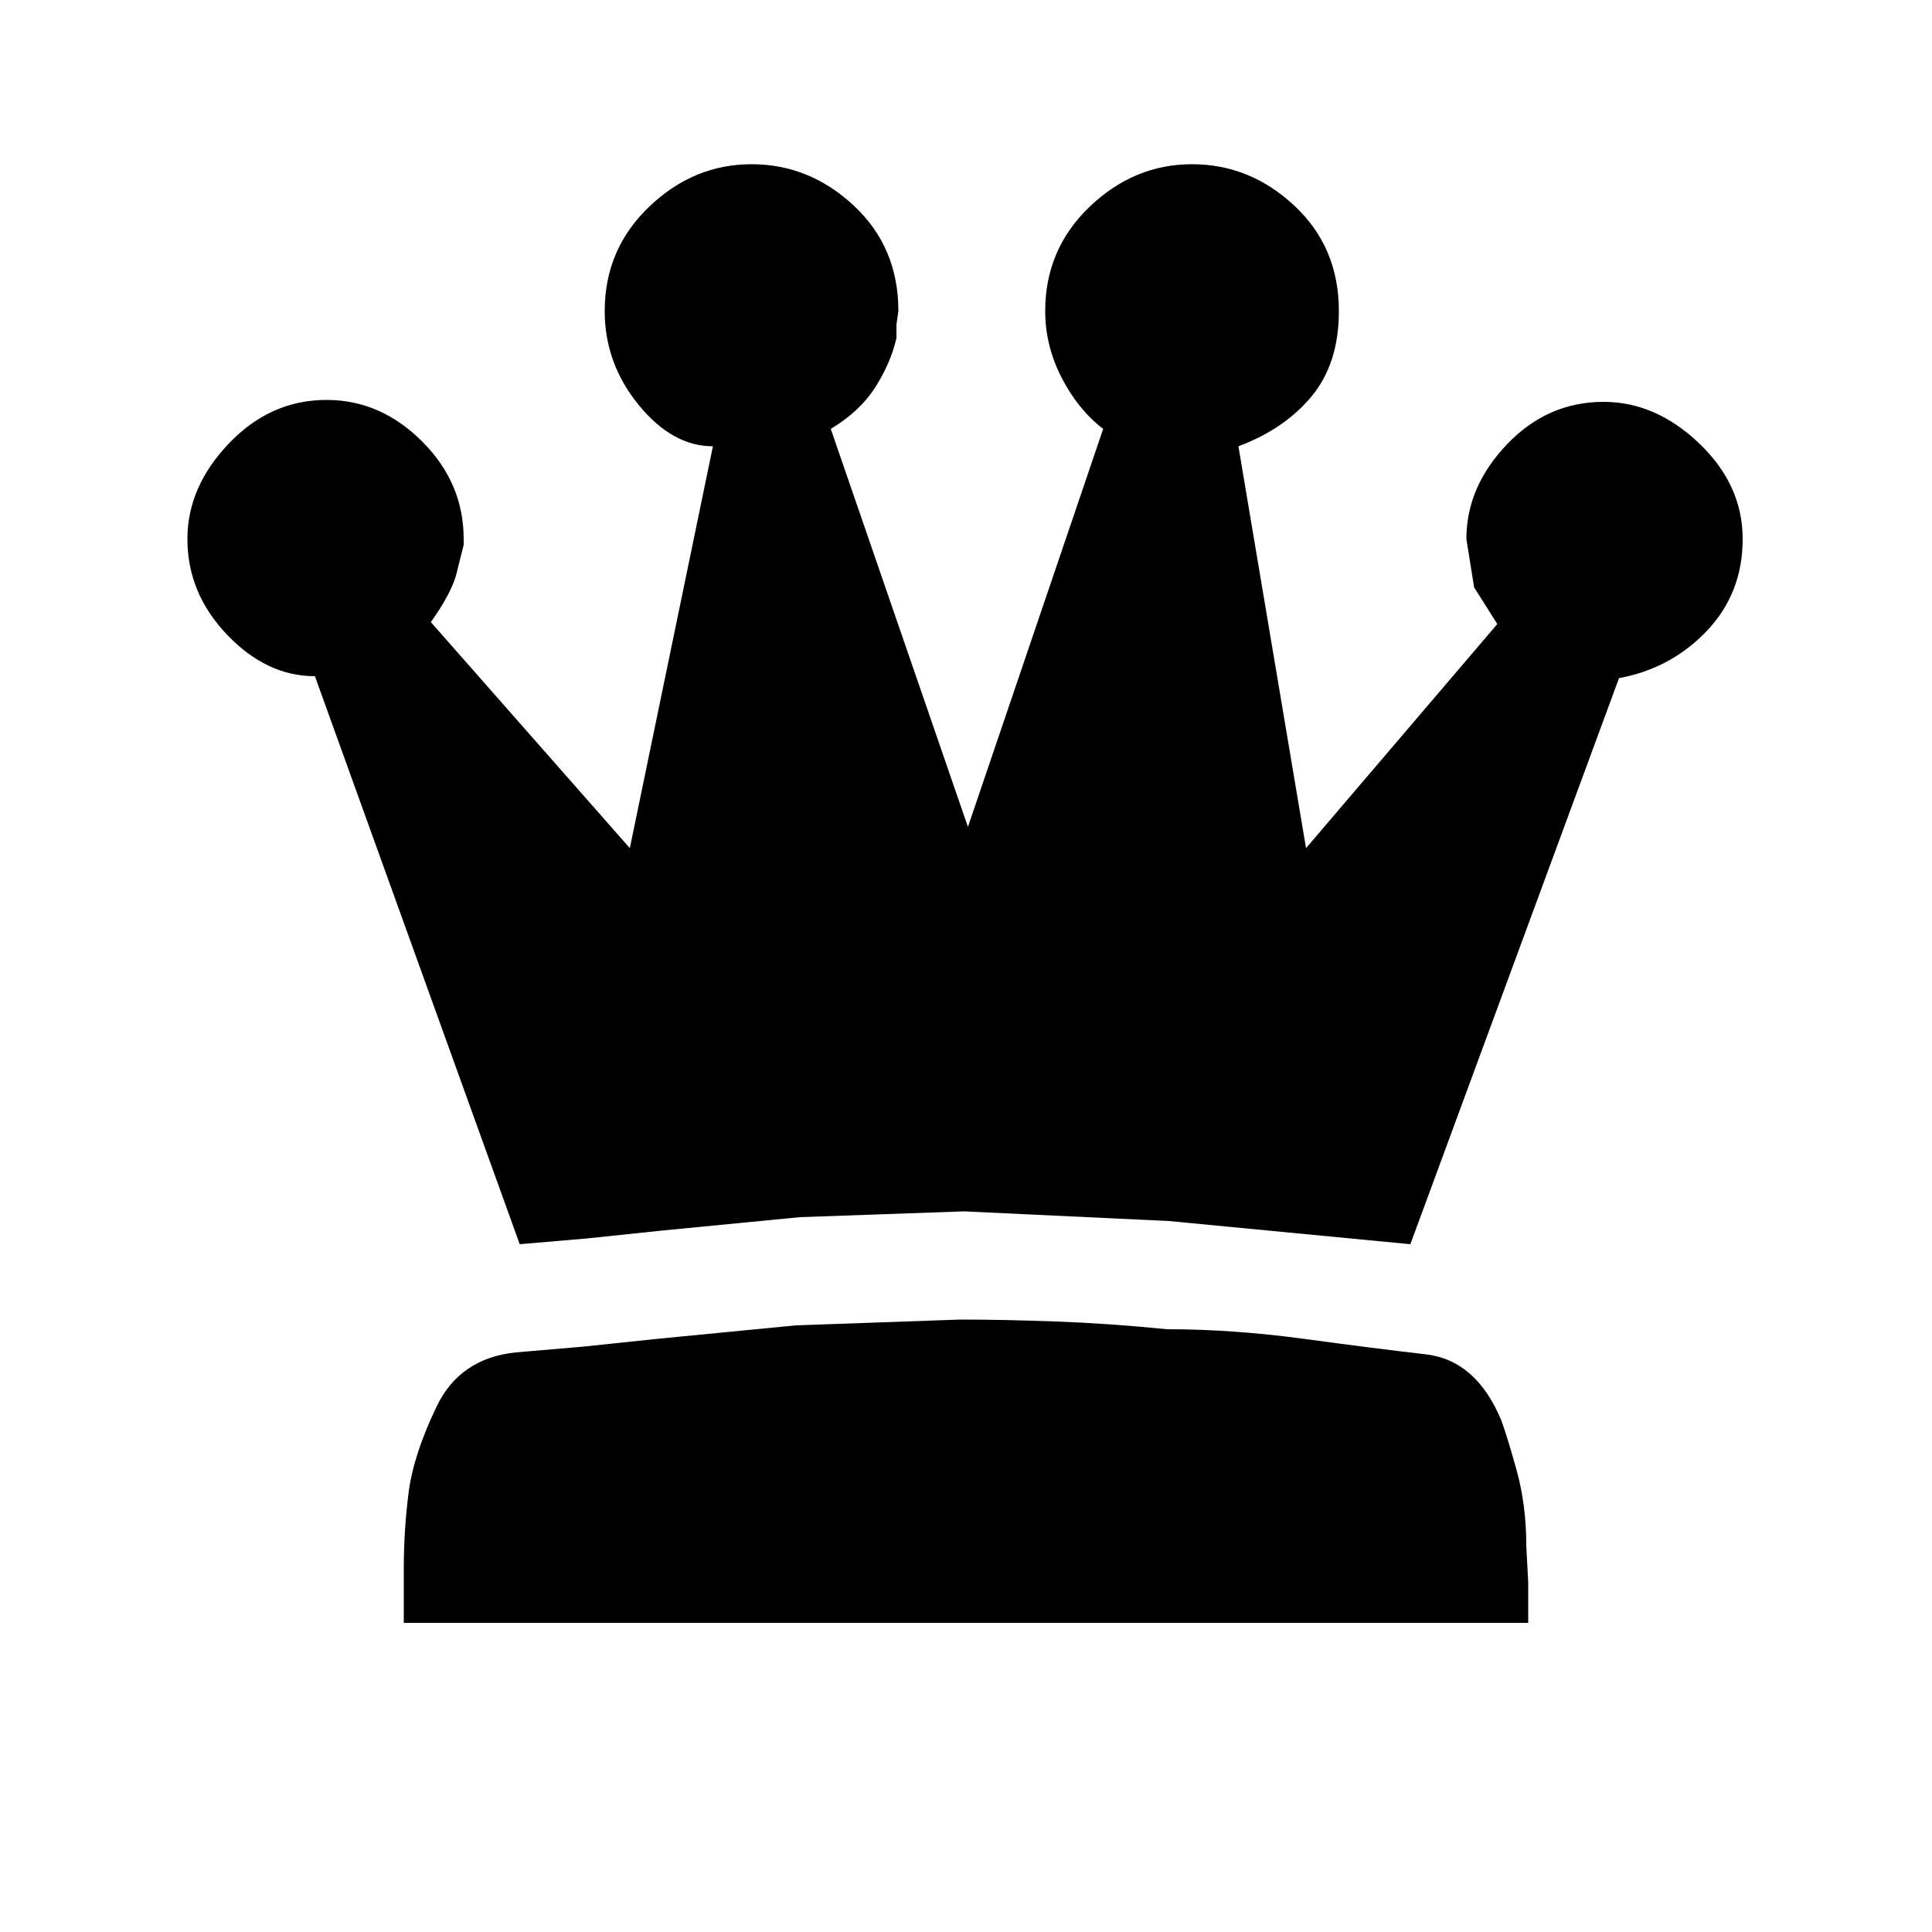 <?xml version="1.0" encoding="UTF-8" standalone="no"?>
<svg
   xmlns:dc="http://purl.org/dc/elements/1.1/"
   xmlns:cc="http://creativecommons.org/ns#"
   xmlns:rdf="http://www.w3.org/1999/02/22-rdf-syntax-ns#"
   xmlns:svg="http://www.w3.org/2000/svg"
   xmlns="http://www.w3.org/2000/svg"
   xmlns:sodipodi="http://sodipodi.sourceforge.net/DTD/sodipodi-0.dtd"
   xmlns:inkscape="http://www.inkscape.org/namespaces/inkscape"
   viewBox="0 0 1000 1000"
   id="svg2"
   version="1.1"
   inkscape:version="0.48.2 r9819"
   width="100%"
   height="100%"
   sodipodi:docname="bq.svg">
  <defs
     id="defs10" />
  <sodipodi:namedview
     pagecolor="#ffffff"
     bordercolor="#666666"
     borderopacity="1"
     objecttolerance="10"
     gridtolerance="10"
     guidetolerance="10"
     inkscape:pageopacity="0"
     inkscape:pageshadow="2"
     inkscape:window-width="696"
     inkscape:window-height="480"
     id="namedview8"
     showgrid="false"
     inkscape:zoom="0.236"
     inkscape:cx="500"
     inkscape:cy="500"
     inkscape:window-x="0"
     inkscape:window-y="0"
     inkscape:window-maximized="0"
     inkscape:current-layer="svg2" />
  <g
     transform="matrix(1,0,0,-1,0,840)"
     id="g4">
    <path
       d="m 209,0 v 2 26 q 0,20 2.5,39.5 2.5,19.5 14.5,44.5 12,25 41,28 l 35,3 38,4 72,7 85,3 q 22,0 49.5,-1 27.5,-1 57.5,-4 34,0 71,-5 37,-5 63,-8 26,-3 39,-34 3,-8 8,-26 5,-18 5,-39 l 1,-19 V 3 0 H 209 z m 566,517 -12,19 -4,25 q 0,27 21,49 21,22 50,22 27,0 49.5,-21.5 Q 902,589 902,561 902,533 883.5,513.5 865,494 838,489 l -108,-293 -125,12 -106,5 -85,-3 -72,-7 -38,-4 -35,-3 -106,294 q -25,0 -45.5,21.5 Q 97,533 97,561 97,588 118.5,610.5 140,633 169,633 197,633 218.5,611.5 240,590 240,561 v -3 l -4,-16 q -3,-10 -13,-24 l 103,-117 43,208 q -21,0 -38.5,21.5 Q 313,652 313,679 q 0,32 23,54 23,22 53,22 30,0 53,-21.5 23,-21.5 23,-54.5 l -1,-7 v -7 Q 461,652 453,639.5 445,627 430,618 l 71,-206 70,206 q -13,10 -21.5,26.5 -8.5,16.5 -8.5,34.5 0,32 23,54 23,22 53,22 30,0 53,-21.5 23,-21.5 23,-54.5 0,-27 -14,-44 -14,-17 -38,-26 l 35,-208 z"
       id="path6"
       inkscape:connector-curvature="0"
       fill="#000000" />
  </g>
</svg>
